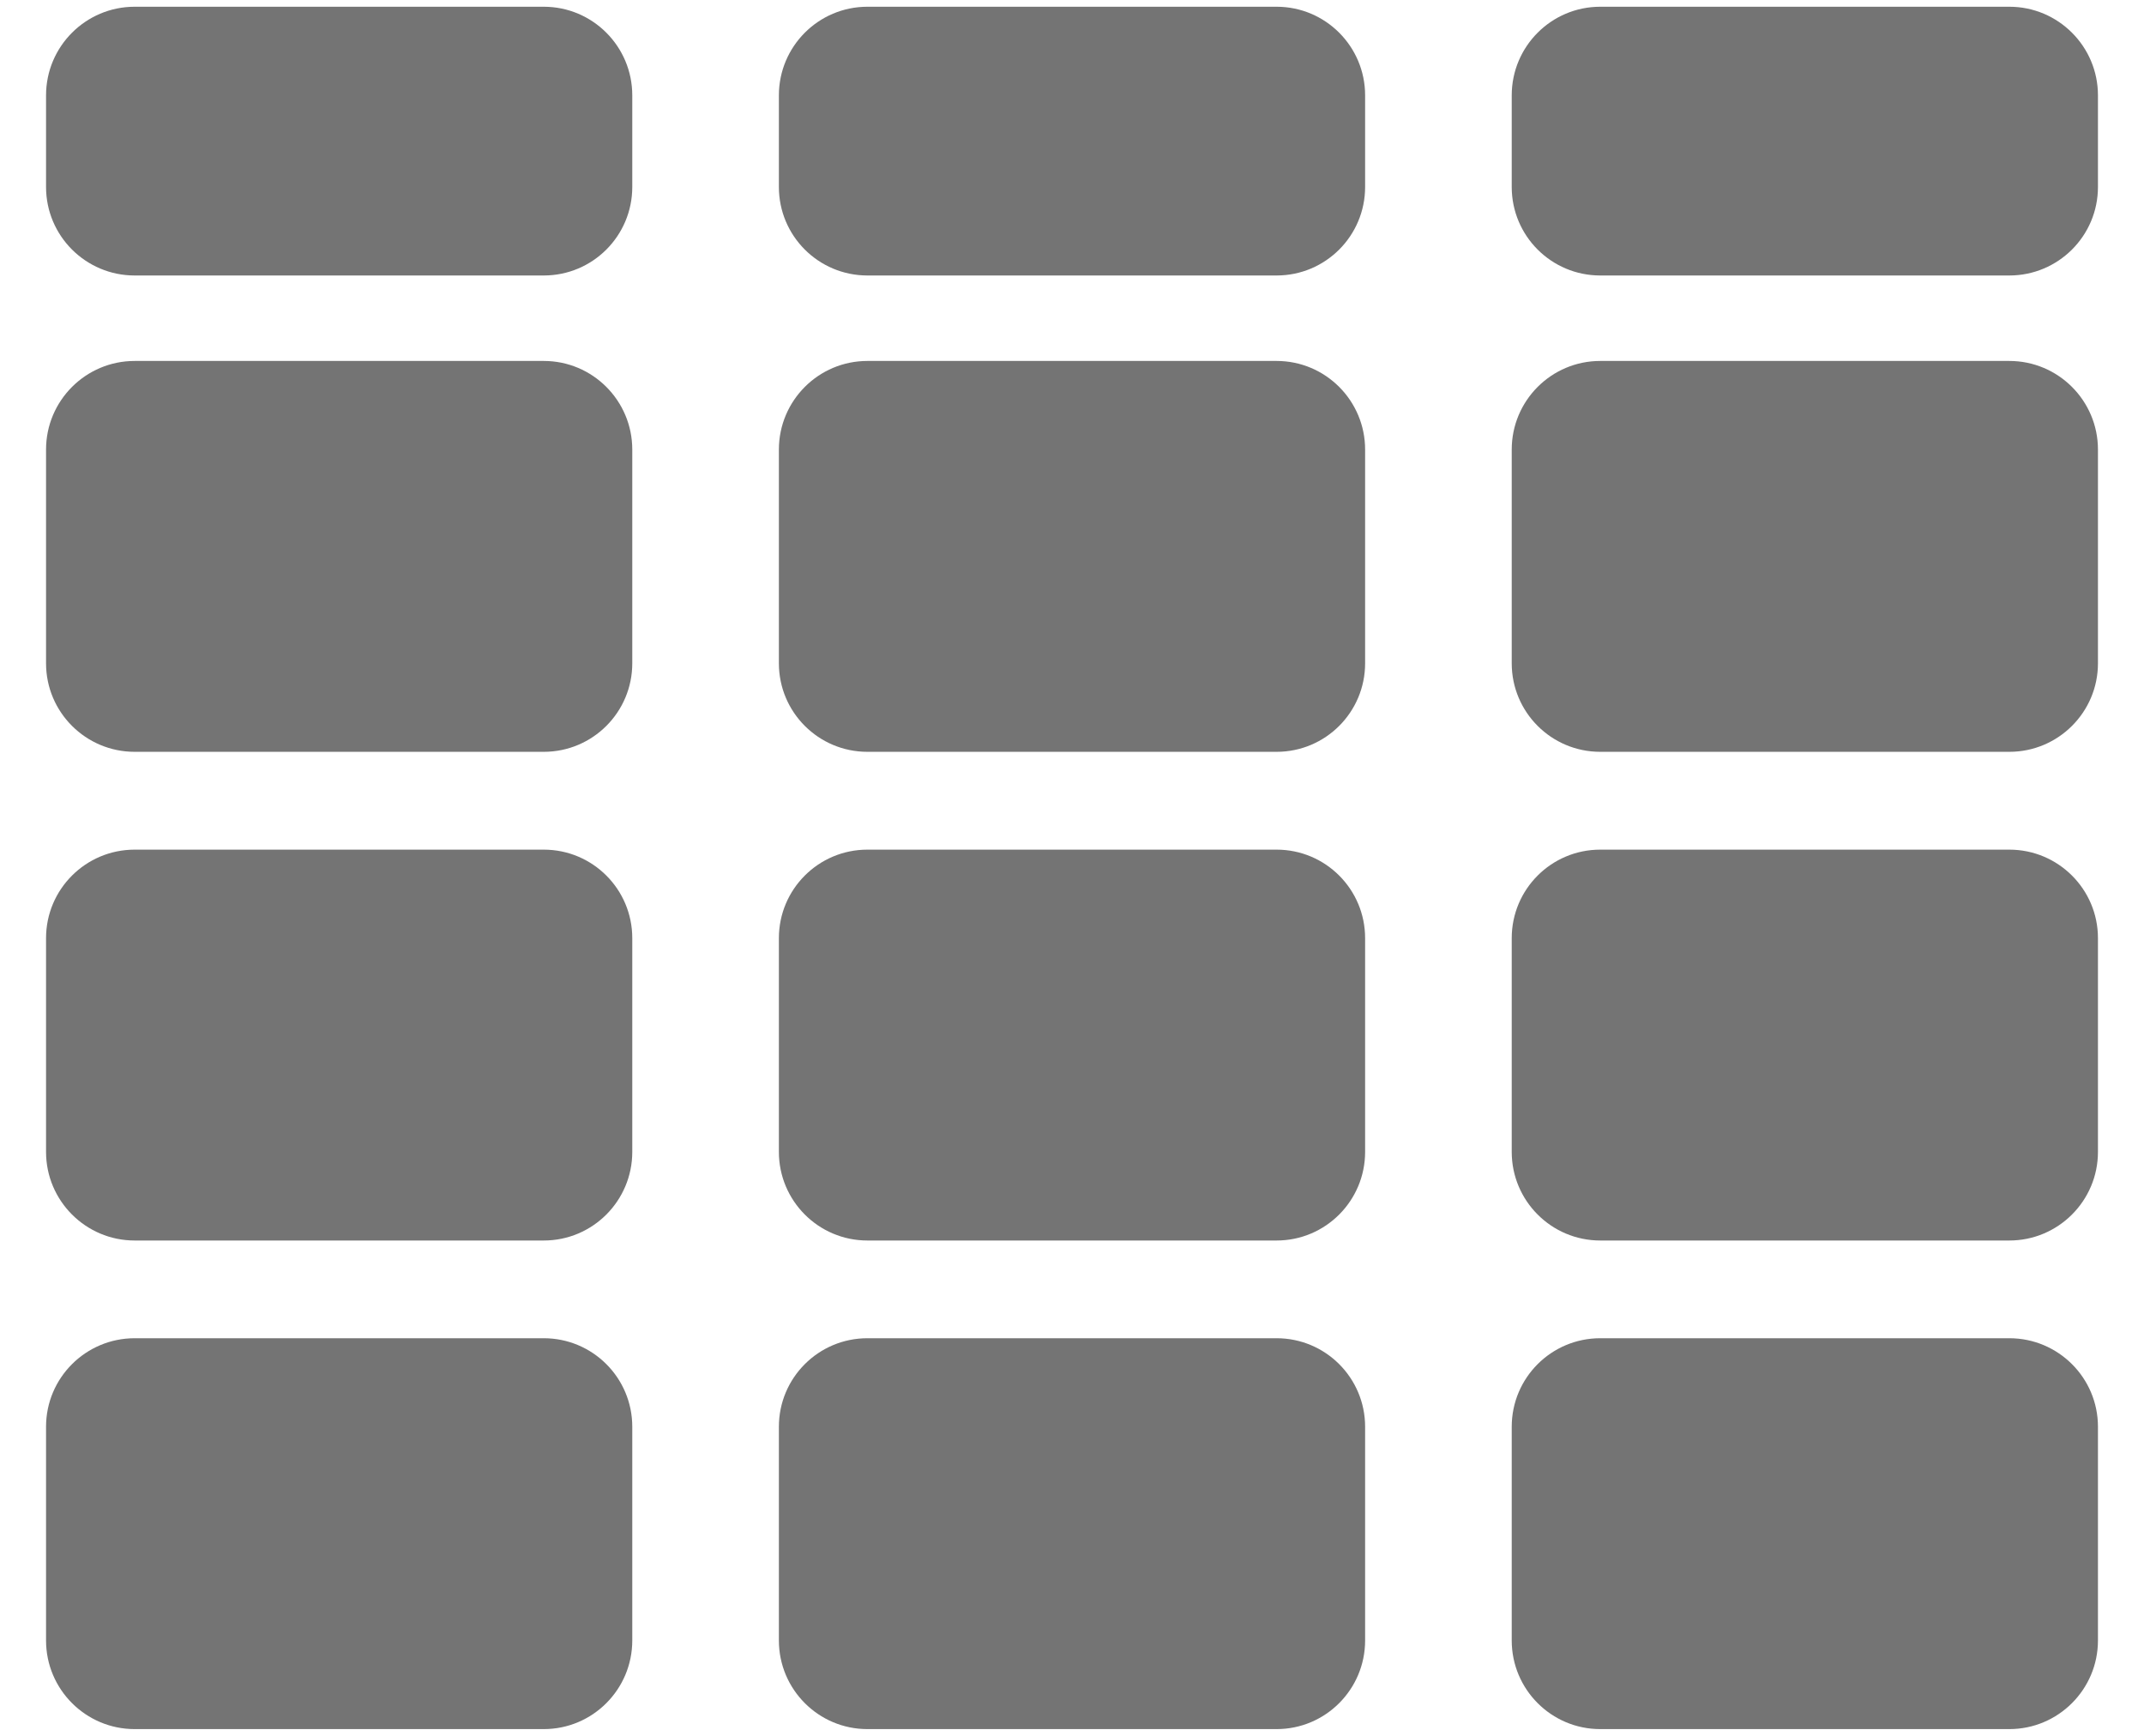 <svg width="21" height="17" viewBox="0 0 21 17" fill="none" xmlns="http://www.w3.org/2000/svg">
<path d="M5.326 0.066H1.319C0.84 0.066 0.451 0.455 0.451 0.934V1.831C0.451 2.31 0.84 2.698 1.319 2.698H5.326C5.805 2.698 6.193 2.31 6.193 1.831V0.934C6.193 0.455 5.805 0.066 5.326 0.066Z" fill="#747474"/>
<path d="M12.504 0.066H8.496C8.017 0.066 7.629 0.455 7.629 0.934V1.831C7.629 2.31 8.017 2.698 8.496 2.698H12.504C12.983 2.698 13.371 2.31 13.371 1.831V0.934C13.371 0.455 12.983 0.066 12.504 0.066Z" fill="#747474"/>
<path d="M19.681 0.066H15.674C15.195 0.066 14.807 0.455 14.807 0.934V1.831C14.807 2.31 15.195 2.698 15.674 2.698H19.681C20.16 2.698 20.549 2.31 20.549 1.831V0.934C20.549 0.455 20.16 0.066 19.681 0.066Z" fill="#747474"/>
<path d="M5.326 3.535H1.319C0.84 3.535 0.451 3.924 0.451 4.403V6.496C0.451 6.975 0.84 7.363 1.319 7.363H5.326C5.805 7.363 6.193 6.975 6.193 6.496V4.403C6.193 3.924 5.805 3.535 5.326 3.535Z" fill="#747474"/>
<path d="M12.504 3.535H8.496C8.017 3.535 7.629 3.924 7.629 4.403V6.496C7.629 6.975 8.017 7.363 8.496 7.363H12.504C12.983 7.363 13.371 6.975 13.371 6.496V4.403C13.371 3.924 12.983 3.535 12.504 3.535Z" fill="#747474"/>
<path d="M19.681 3.535H15.674C15.195 3.535 14.807 3.924 14.807 4.403V6.496C14.807 6.975 15.195 7.363 15.674 7.363H19.681C20.16 7.363 20.549 6.975 20.549 6.496V4.403C20.549 3.924 20.16 3.535 19.681 3.535Z" fill="#747474"/>
<path d="M5.326 8.321H1.319C0.84 8.321 0.451 8.709 0.451 9.188V11.281C0.451 11.76 0.84 12.149 1.319 12.149H5.326C5.805 12.149 6.193 11.76 6.193 11.281V9.188C6.193 8.709 5.805 8.321 5.326 8.321Z" fill="#747474"/>
<path d="M12.504 8.321H8.496C8.017 8.321 7.629 8.709 7.629 9.188V11.281C7.629 11.76 8.017 12.149 8.496 12.149H12.504C12.983 12.149 13.371 11.76 13.371 11.281V9.188C13.371 8.709 12.983 8.321 12.504 8.321Z" fill="#747474"/>
<path d="M19.681 8.321H15.674C15.195 8.321 14.807 8.709 14.807 9.188V11.281C14.807 11.76 15.195 12.149 15.674 12.149H19.681C20.16 12.149 20.549 11.76 20.549 11.281V9.188C20.549 8.709 20.16 8.321 19.681 8.321Z" fill="#747474"/>
<path d="M5.326 13.106H1.319C0.84 13.106 0.451 13.494 0.451 13.973V16.066C0.451 16.545 0.84 16.934 1.319 16.934H5.326C5.805 16.934 6.193 16.545 6.193 16.066V13.973C6.193 13.494 5.805 13.106 5.326 13.106Z" fill="#747474"/>
<path d="M12.504 13.106H8.496C8.017 13.106 7.629 13.494 7.629 13.973V16.066C7.629 16.545 8.017 16.934 8.496 16.934H12.504C12.983 16.934 13.371 16.545 13.371 16.066V13.973C13.371 13.494 12.983 13.106 12.504 13.106Z" fill="#747474"/>
<path d="M19.681 13.106H15.674C15.195 13.106 14.807 13.494 14.807 13.973V16.066C14.807 16.545 15.195 16.934 15.674 16.934H19.681C20.16 16.934 20.549 16.545 20.549 16.066V13.973C20.549 13.494 20.16 13.106 19.681 13.106Z" fill="#747474"/>
</svg>
